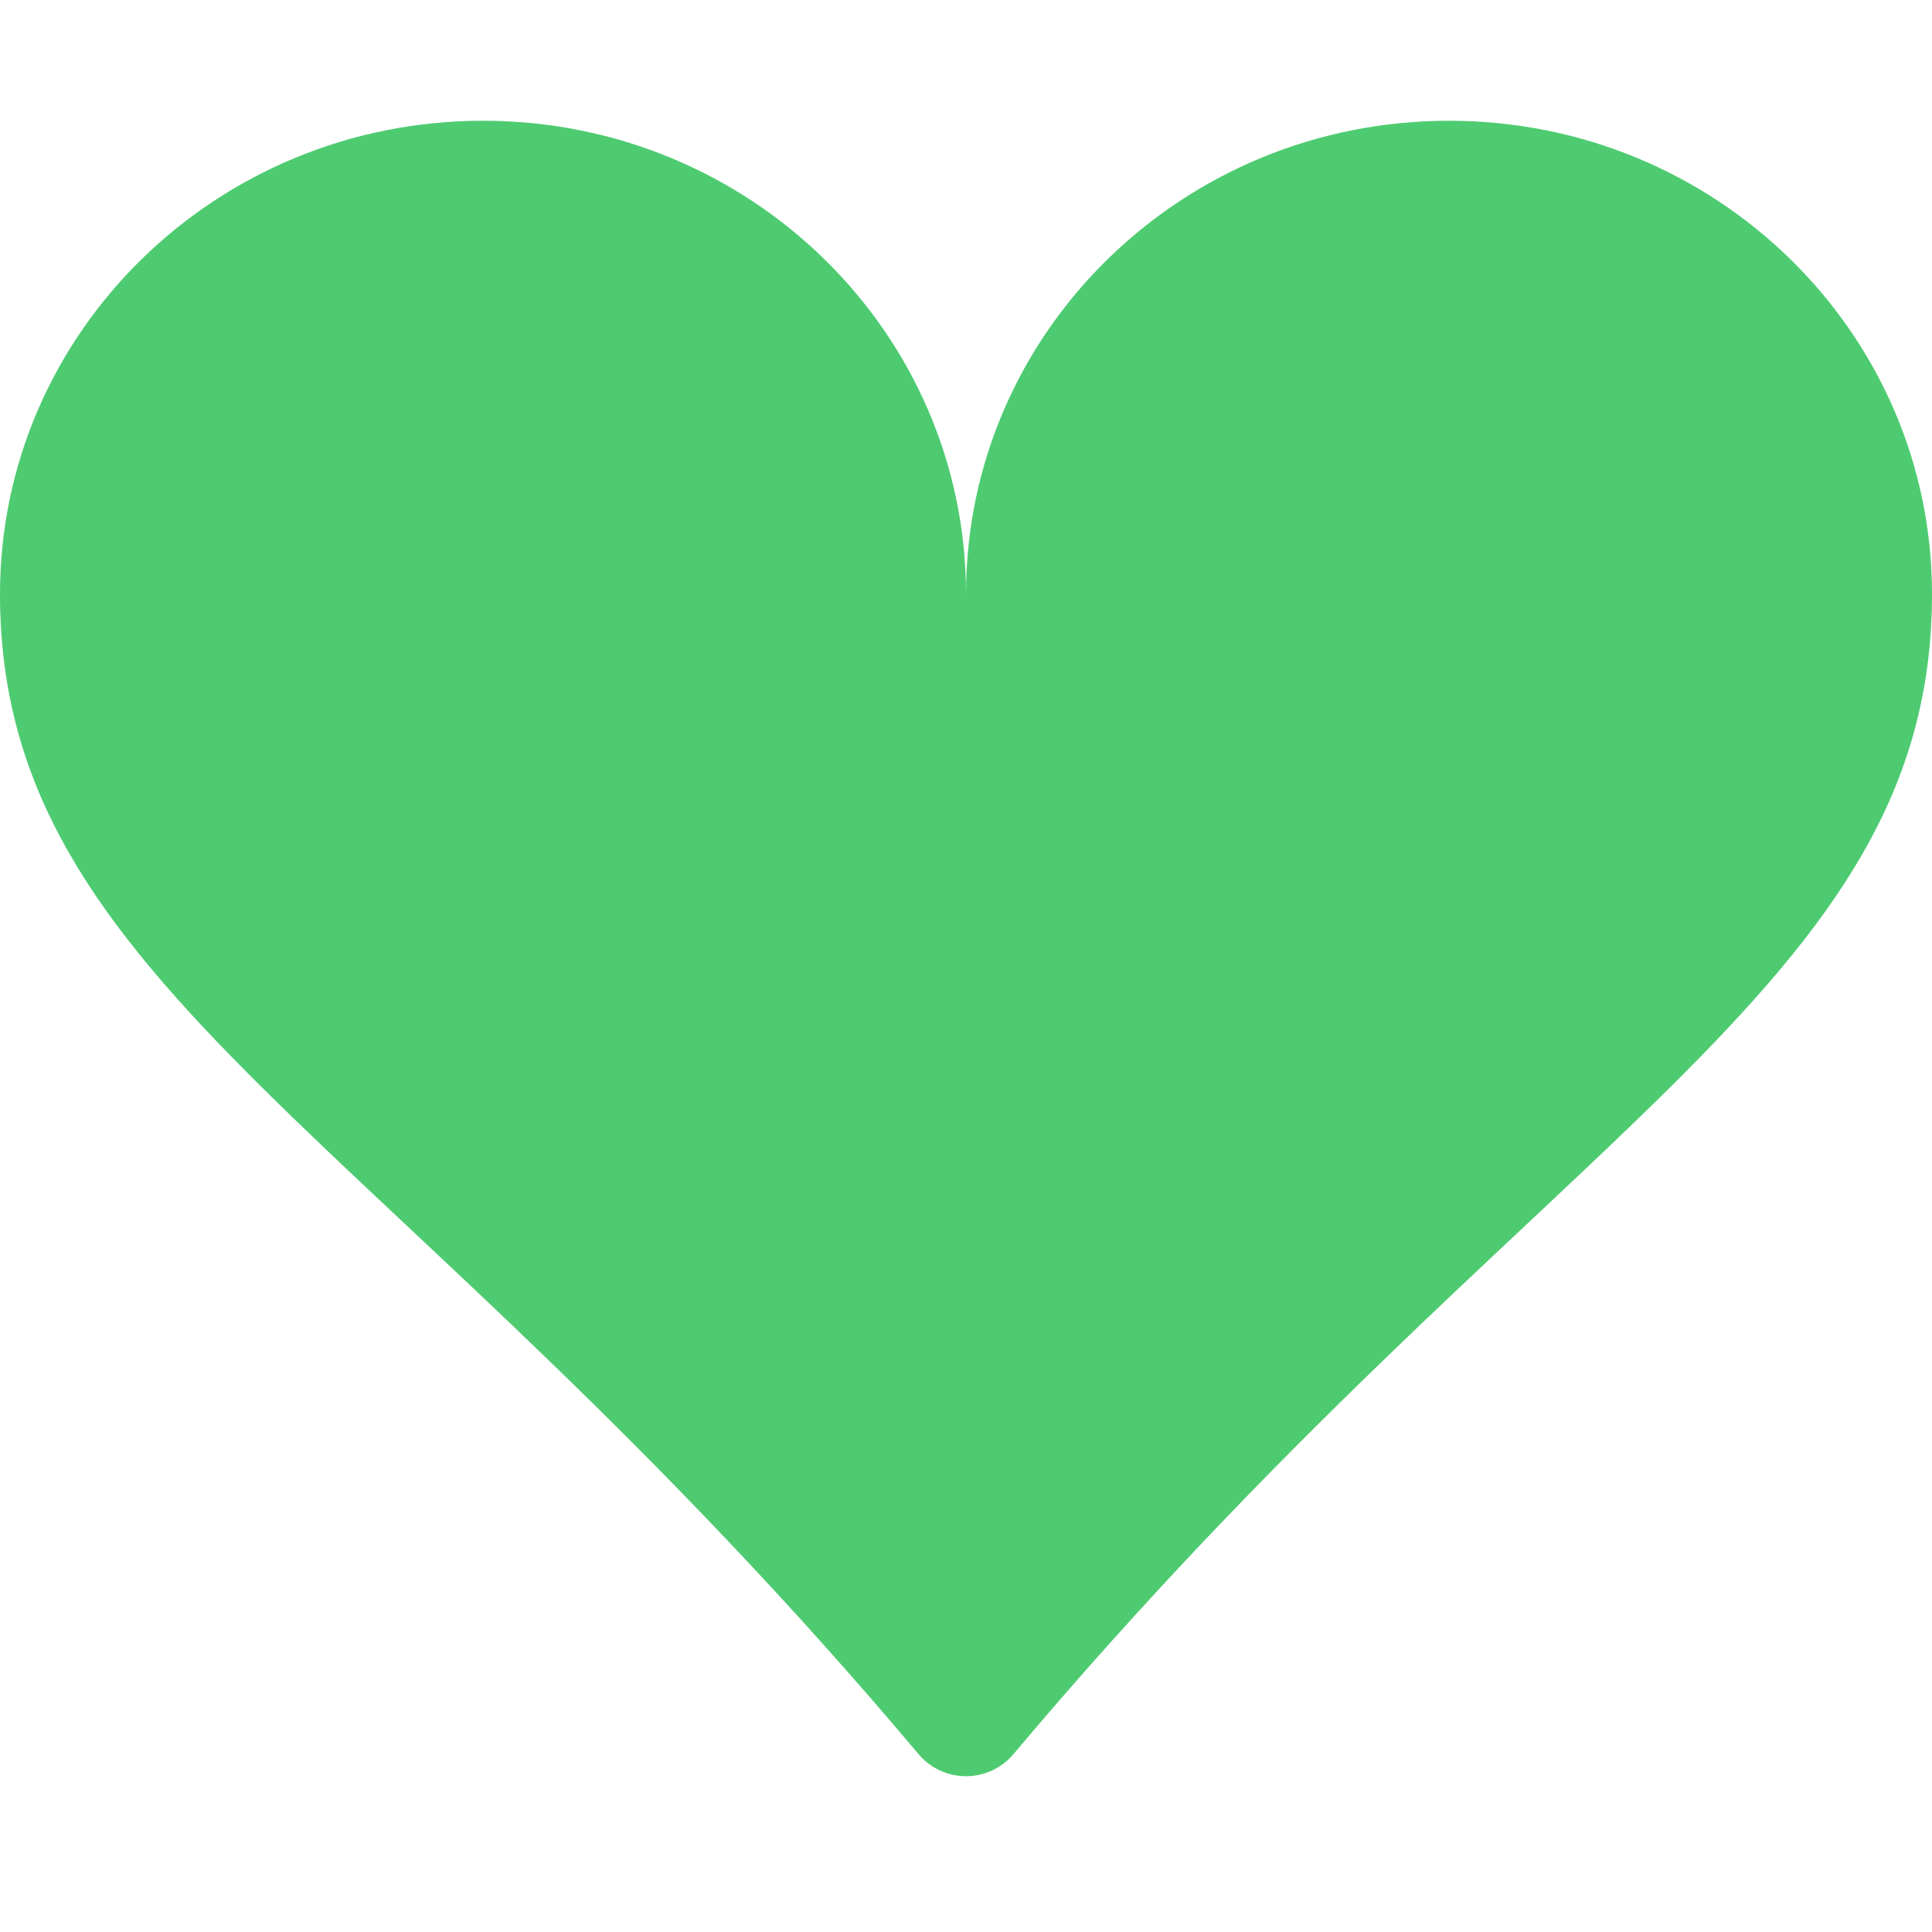 <svg width="48" height="48" viewBox="0 0 48 48" fill="none" xmlns="http://www.w3.org/2000/svg">
  <path
    d="M12 3C18.63 3 24 8.265 24 14.76C24 8.265 29.37 3 36 3C42.63 3 48 8.265 48 14.76C48 24.549 38.298 28.002 25.176 43.584C25.032 43.755 24.852 43.893 24.648 43.987C24.445 44.081 24.224 44.13 24 44.13C23.776 44.13 23.555 44.081 23.352 43.987C23.148 43.893 22.968 43.755 22.824 43.584C9.702 28.002 0 24.549 0 14.76C0 8.265 5.37 3 12 3Z"
    fill="#4ECB71" />
</svg>
